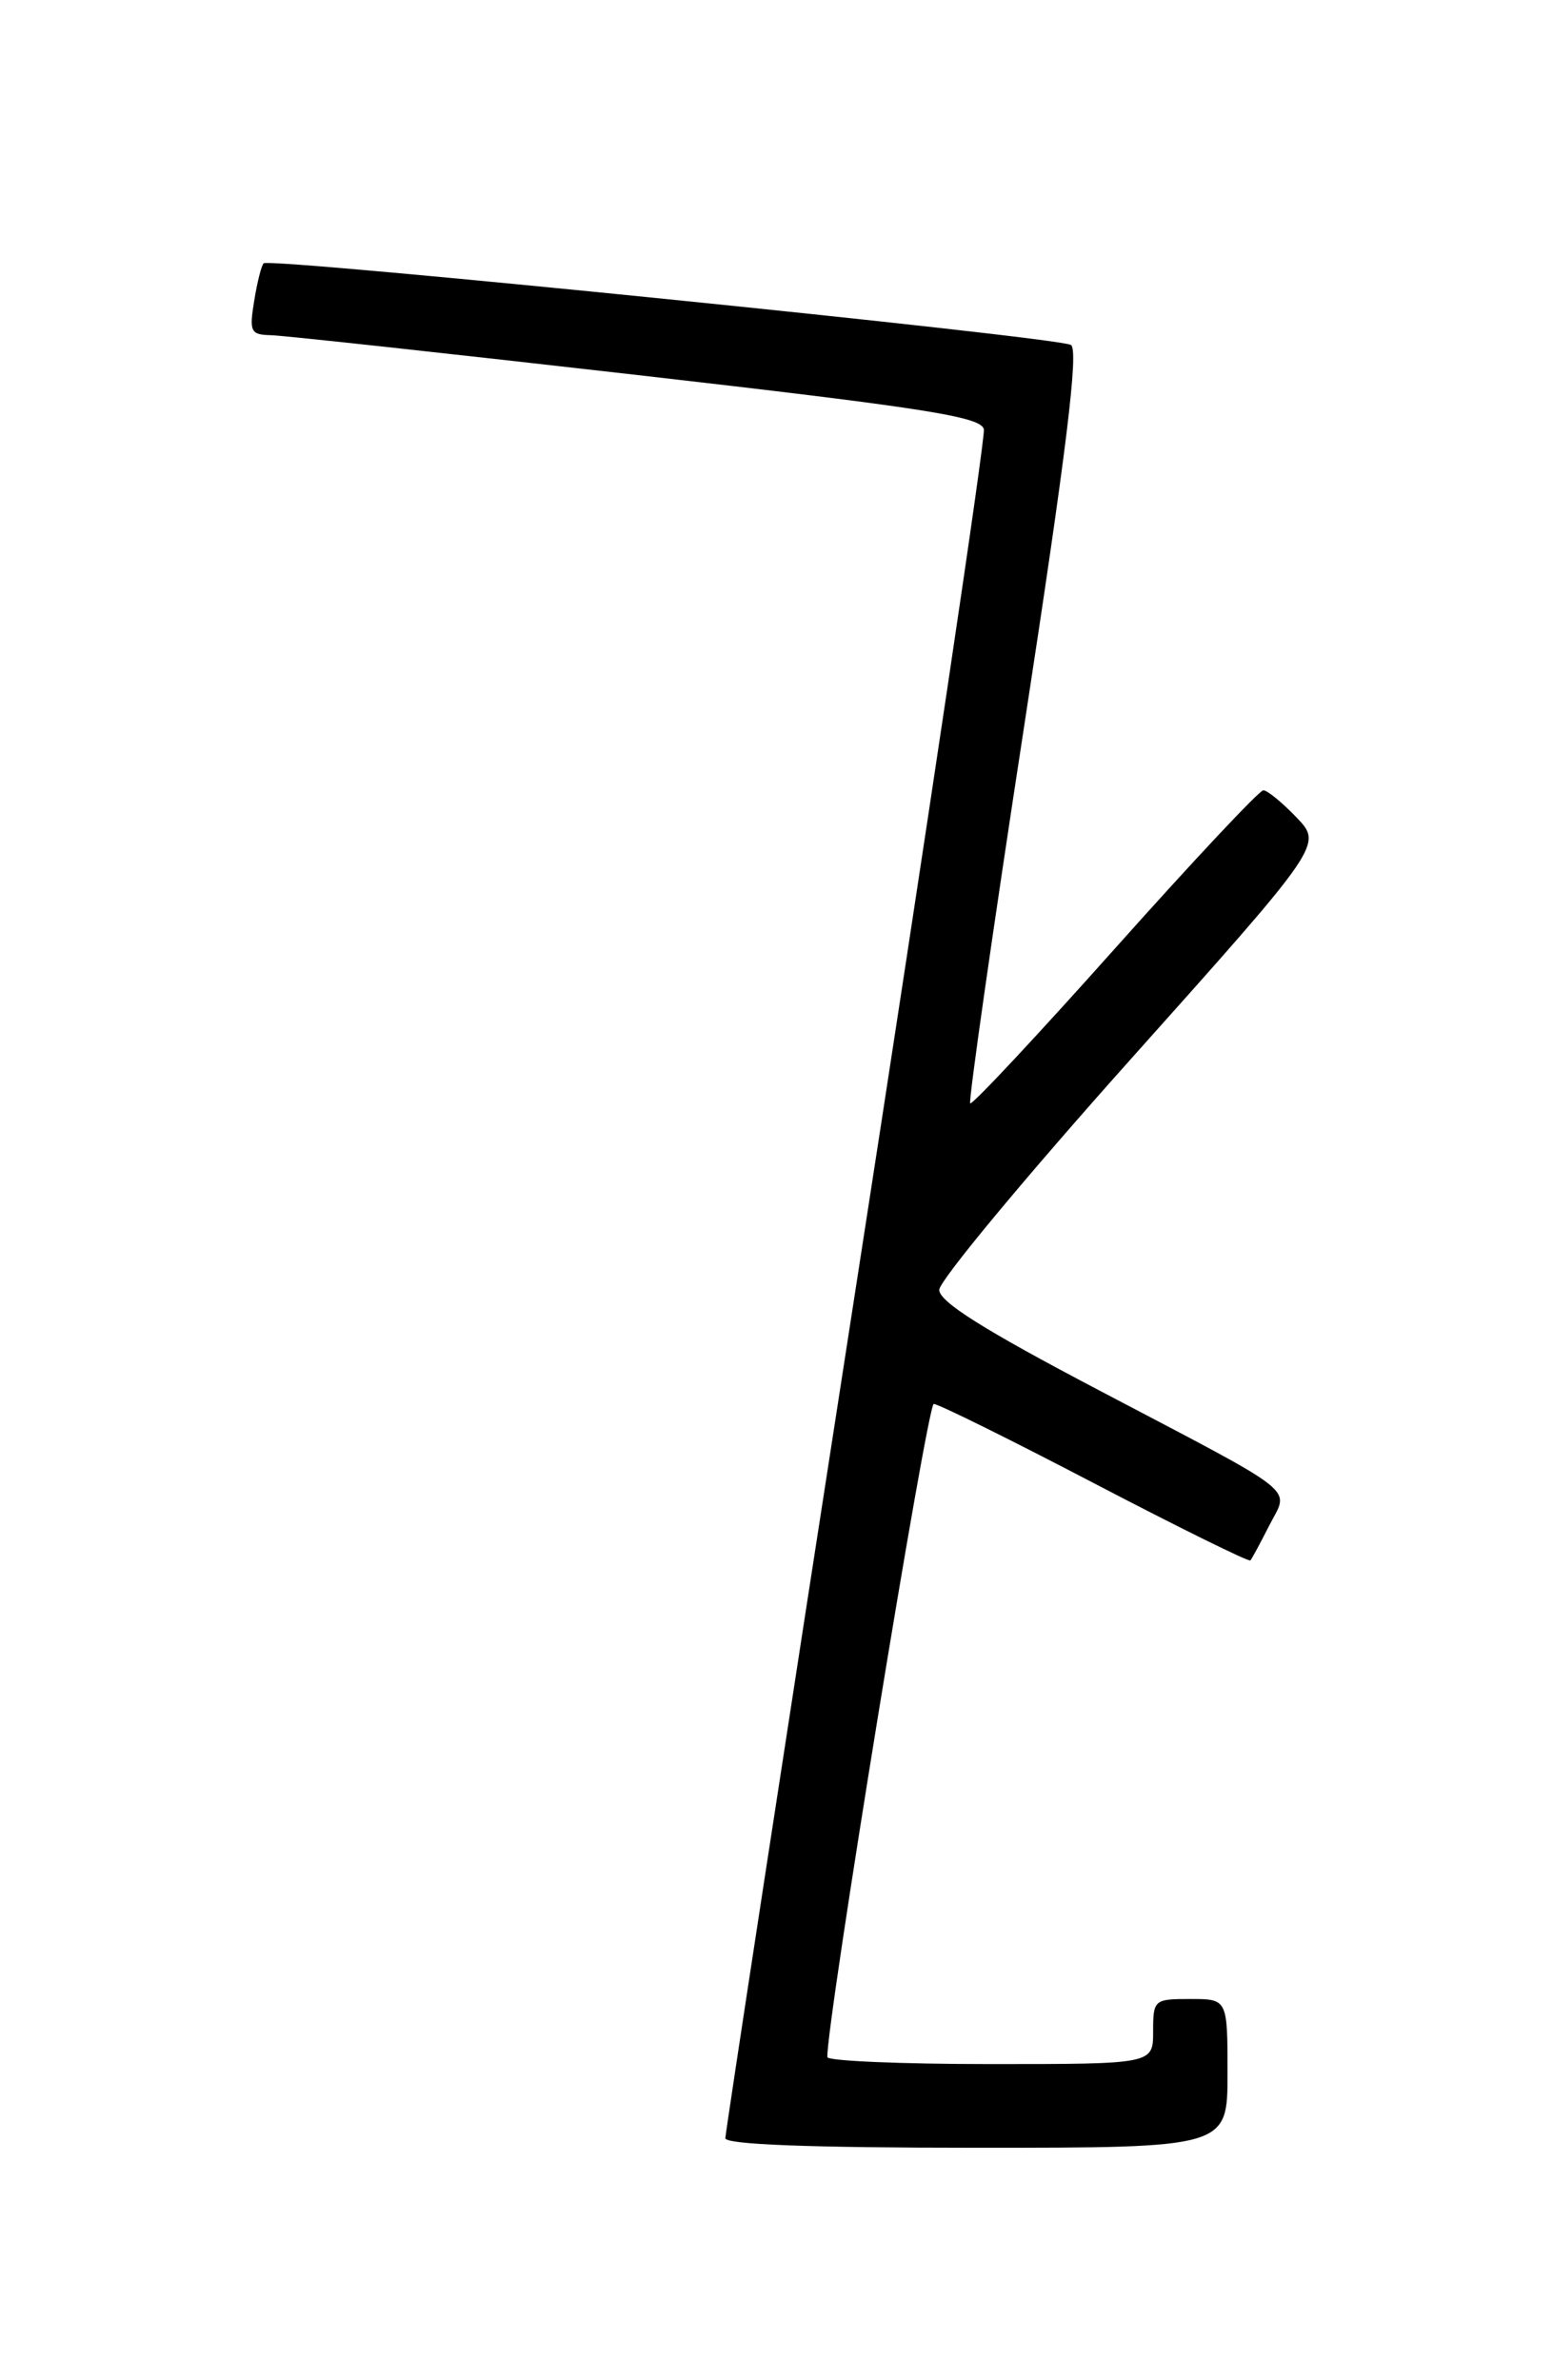 <?xml version="1.0" encoding="UTF-8" standalone="no"?>
<!DOCTYPE svg PUBLIC "-//W3C//DTD SVG 1.1//EN" "http://www.w3.org/Graphics/SVG/1.1/DTD/svg11.dtd" >
<svg xmlns="http://www.w3.org/2000/svg" xmlns:xlink="http://www.w3.org/1999/xlink" version="1.1" viewBox="0 0 167 256">
 <g >
 <path fill="currentColor"
d=" M 132.00 223.00 C 132.00 215.00 132.00 215.00 128.00 215.00 C 124.10 215.00 124.00 215.08 124.00 218.50 C 124.00 222.00 124.00 222.00 106.50 222.00 C 96.88 222.00 88.98 221.66 88.97 221.25 C 88.81 217.90 99.71 151.00 100.41 151.00 C 100.91 151.00 108.71 154.86 117.74 159.58 C 126.78 164.30 134.30 168.01 134.46 167.83 C 134.62 167.65 135.53 165.96 136.49 164.07 C 138.63 159.87 140.18 161.10 118.12 149.50 C 105.80 143.03 101.00 140.01 101.00 138.73 C 101.00 137.76 110.27 126.59 121.61 113.90 C 142.22 90.84 142.22 90.84 139.42 87.92 C 137.88 86.31 136.28 85.00 135.85 85.00 C 135.42 85.00 128.24 92.66 119.89 102.02 C 111.54 111.38 104.54 118.87 104.33 118.67 C 104.13 118.46 106.74 100.18 110.14 78.05 C 114.68 48.48 116.02 37.63 115.16 37.10 C 113.79 36.25 28.99 27.67 28.35 28.32 C 28.11 28.56 27.65 30.38 27.33 32.38 C 26.79 35.68 26.95 36.00 29.12 36.05 C 30.43 36.08 48.15 38.01 68.49 40.33 C 99.61 43.89 105.53 44.82 105.80 46.18 C 105.97 47.07 99.78 88.55 92.05 138.37 C 84.32 188.18 78.00 229.40 78.00 229.97 C 78.00 230.65 87.07 231.00 105.00 231.00 C 132.00 231.00 132.00 231.00 132.00 223.00 Z "/>
</g>
</svg>